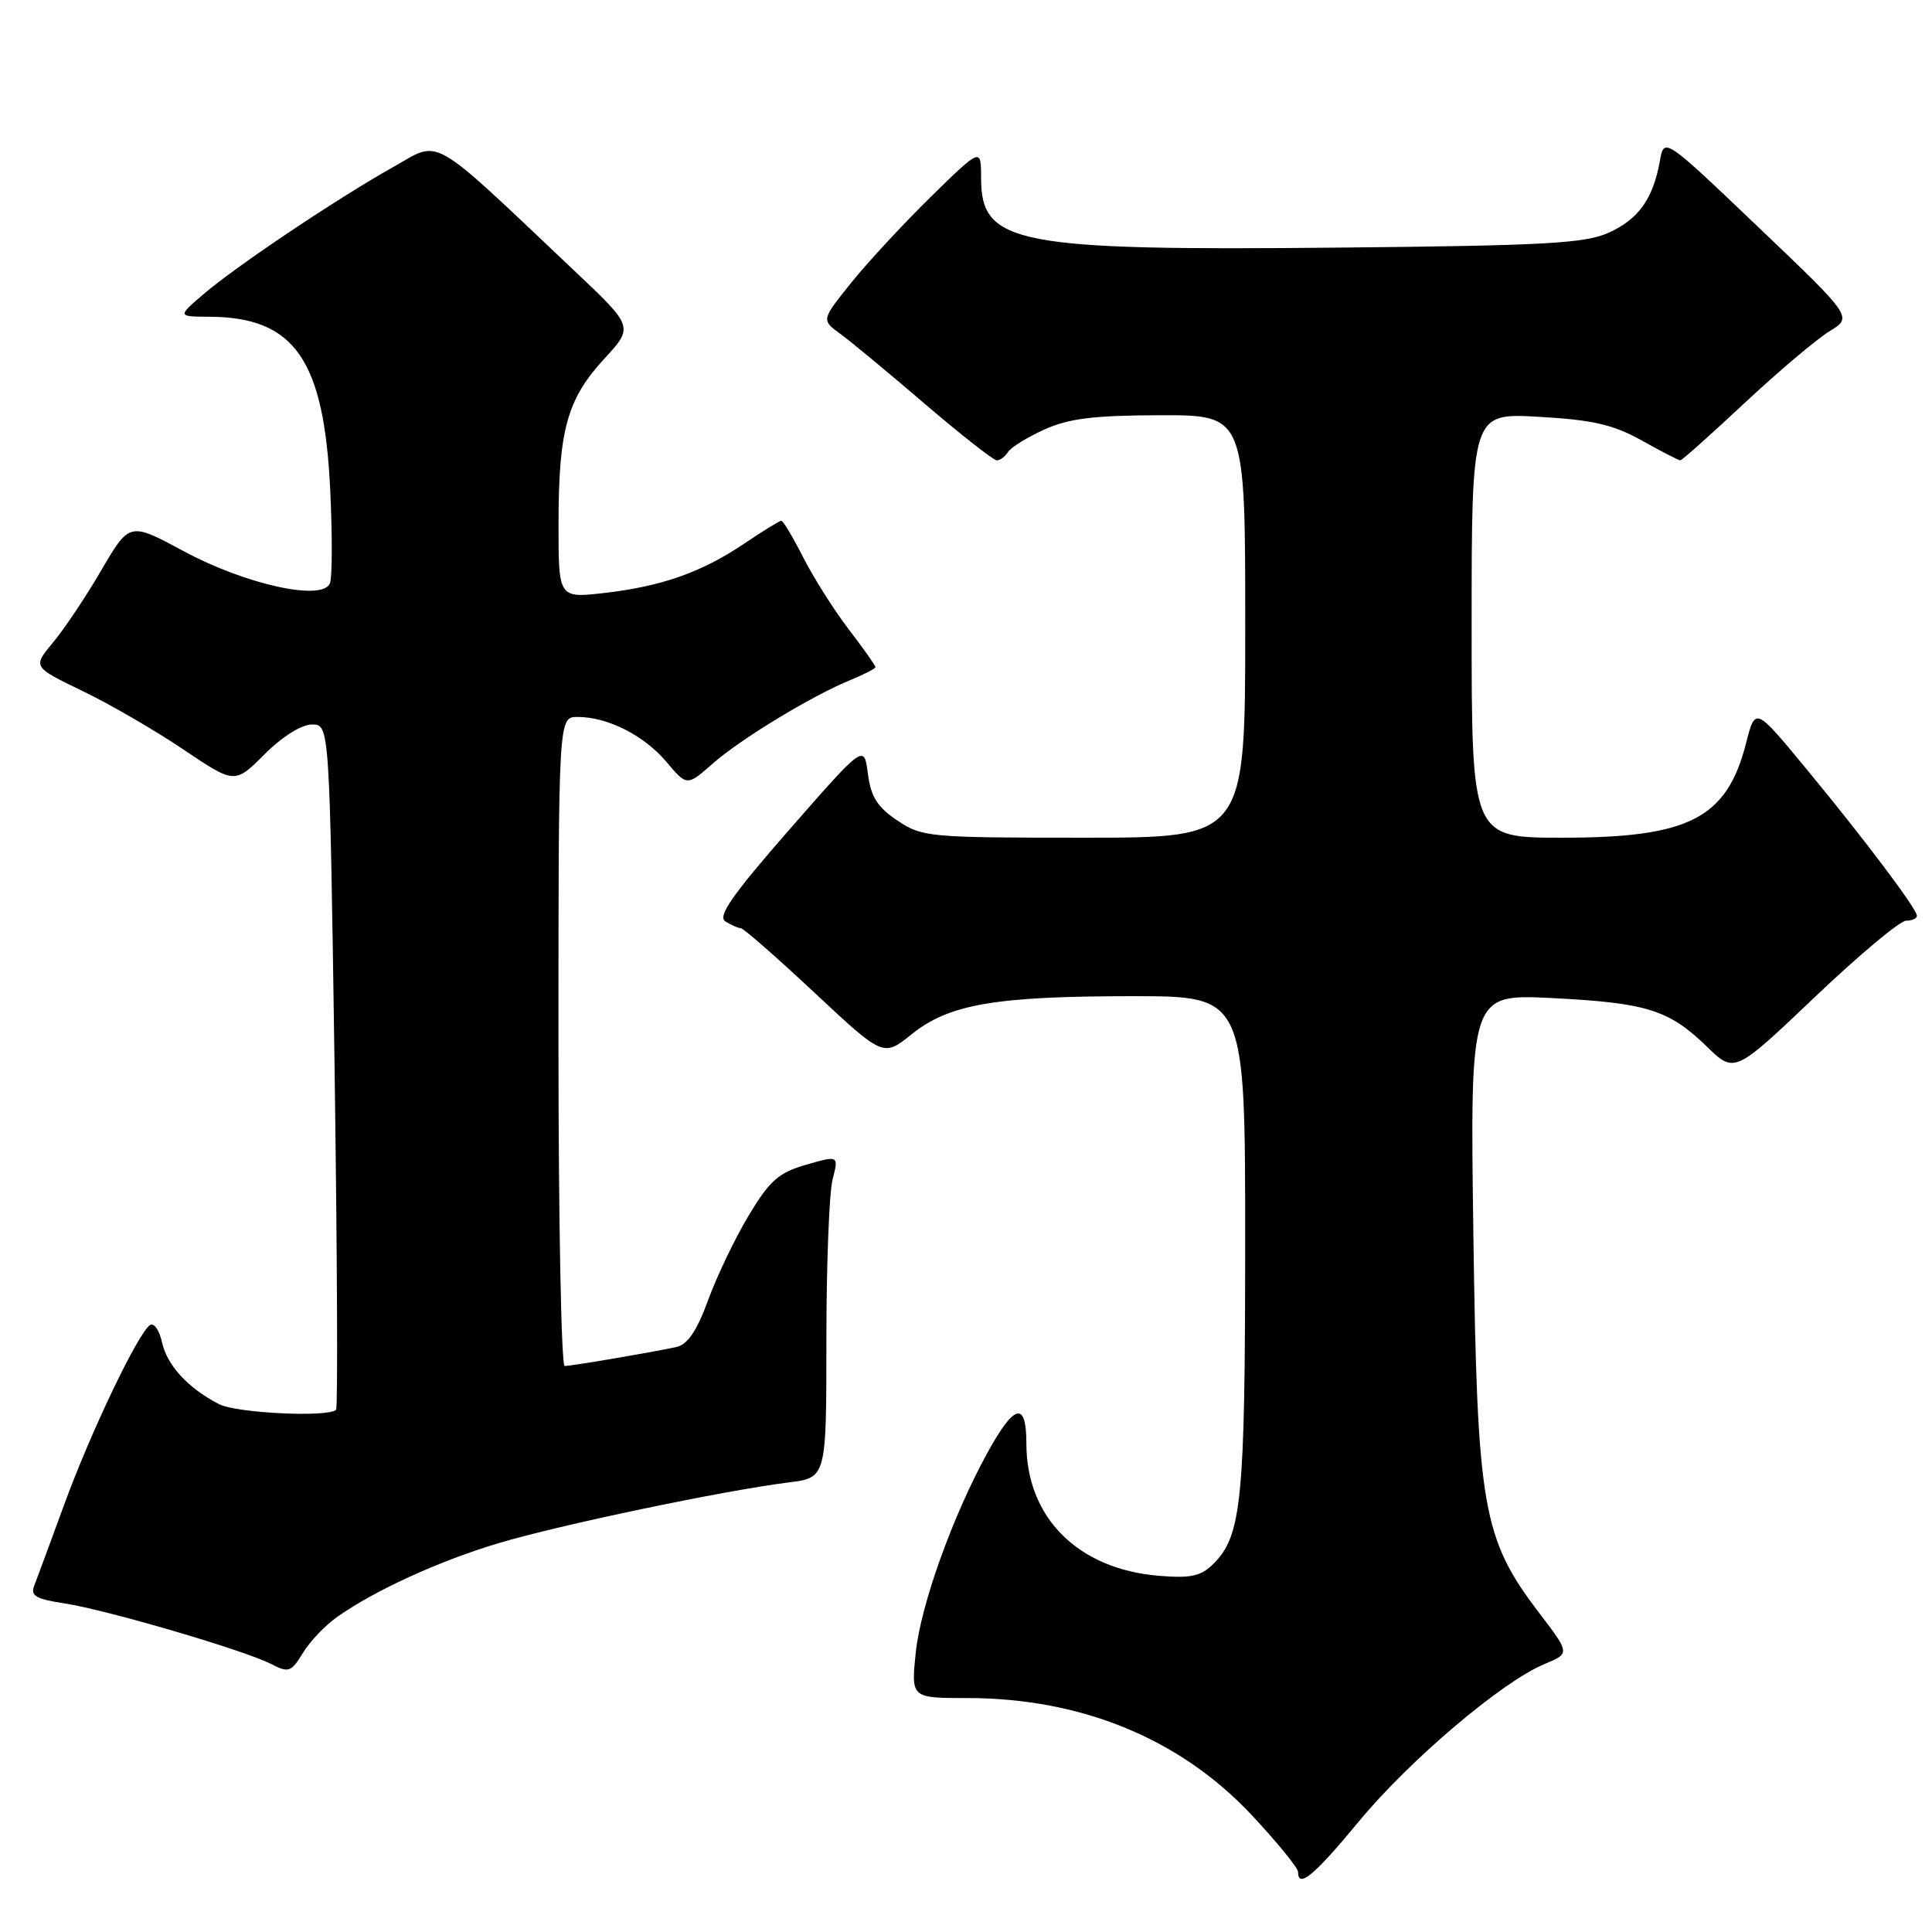 <?xml version="1.0" encoding="UTF-8" standalone="no"?>
<!DOCTYPE svg PUBLIC "-//W3C//DTD SVG 1.1//EN" "http://www.w3.org/Graphics/SVG/1.1/DTD/svg11.dtd" >
<svg xmlns="http://www.w3.org/2000/svg" xmlns:xlink="http://www.w3.org/1999/xlink" version="1.1" viewBox="0 0 256 256">
 <g >
 <path fill="currentColor"
d=" M 180.04 241.37 C 186.76 233.24 198.99 222.86 204.62 220.51 C 208.04 219.09 208.04 219.09 204.00 213.79 C 196.42 203.85 195.74 199.94 195.23 163.60 C 194.79 131.71 194.79 131.71 205.64 132.25 C 218.21 132.88 221.14 133.80 226.17 138.68 C 229.83 142.24 229.83 142.24 240.47 132.12 C 246.32 126.55 251.76 122.00 252.56 122.00 C 253.35 122.00 254.00 121.70 254.00 121.34 C 254.00 120.42 246.90 111.01 239.12 101.60 C 232.58 93.70 232.58 93.70 231.37 98.45 C 228.82 108.44 223.85 111.00 207.03 111.00 C 195.00 111.00 195.00 111.00 195.00 82.86 C 195.00 54.72 195.00 54.72 203.92 55.23 C 211.08 55.64 213.77 56.26 217.55 58.37 C 220.13 59.82 222.43 61.00 222.65 61.00 C 222.87 61.00 226.71 57.57 231.19 53.38 C 235.67 49.20 240.72 44.93 242.41 43.90 C 245.49 42.02 245.49 42.02 232.99 30.10 C 220.50 18.18 220.50 18.18 219.94 21.34 C 219.04 26.35 217.12 29.04 213.17 30.83 C 210.04 32.25 204.75 32.55 177.31 32.81 C 134.58 33.23 130.00 32.34 130.00 23.62 C 130.00 19.56 130.00 19.56 123.39 26.03 C 119.76 29.59 114.99 34.73 112.80 37.45 C 108.83 42.40 108.83 42.40 111.32 44.22 C 112.70 45.22 117.75 49.40 122.55 53.52 C 127.36 57.63 131.65 61.00 132.08 61.00 C 132.52 61.00 133.19 60.50 133.56 59.90 C 133.94 59.29 136.10 57.95 138.37 56.92 C 141.61 55.45 144.92 55.04 153.75 55.02 C 165.00 55.00 165.00 55.00 165.00 83.00 C 165.00 111.00 165.00 111.00 143.65 111.00 C 123.07 111.00 122.17 110.92 118.90 108.72 C 116.25 106.94 115.39 105.57 115.00 102.52 C 114.50 98.61 114.50 98.61 104.61 109.91 C 97.03 118.58 95.05 121.42 96.11 122.09 C 96.88 122.57 97.79 122.98 98.15 122.98 C 98.51 122.99 102.90 126.84 107.92 131.53 C 117.04 140.06 117.04 140.06 120.79 137.05 C 125.76 133.05 131.89 132.00 150.14 132.00 C 165.00 132.00 165.00 132.00 164.99 164.75 C 164.99 198.72 164.52 203.48 160.82 207.18 C 159.14 208.86 157.84 209.15 153.55 208.80 C 142.82 207.91 136.00 201.09 136.00 191.26 C 136.00 185.58 134.40 185.99 130.80 192.57 C 126.20 200.96 122.00 212.69 121.34 218.98 C 120.72 225.00 120.72 225.00 128.15 225.00 C 143.30 225.00 156.40 230.39 165.90 240.55 C 169.25 244.14 172.00 247.51 172.00 248.04 C 172.00 250.29 174.11 248.55 180.04 241.37 Z  M 44.65 214.27 C 49.68 210.72 58.14 206.85 66.09 204.47 C 74.18 202.05 95.88 197.51 104.50 196.43 C 109.50 195.81 109.50 195.81 109.50 177.65 C 109.50 167.67 109.87 158.06 110.32 156.29 C 111.14 153.09 111.14 153.09 106.82 154.33 C 103.17 155.38 101.99 156.43 99.22 161.04 C 97.41 164.04 94.99 169.09 93.83 172.27 C 92.33 176.37 91.11 178.16 89.61 178.49 C 86.33 179.20 75.73 181.00 74.82 181.00 C 74.37 181.00 74.00 161.65 74.00 138.00 C 74.00 95.00 74.00 95.00 76.53 95.00 C 80.52 95.00 85.35 97.44 88.31 100.96 C 91.03 104.18 91.03 104.18 94.45 101.17 C 98.20 97.88 107.62 92.17 112.75 90.08 C 114.54 89.35 116.00 88.59 116.00 88.39 C 116.00 88.18 114.40 85.92 112.43 83.35 C 110.47 80.78 107.77 76.50 106.42 73.84 C 105.07 71.18 103.77 69.00 103.53 69.00 C 103.30 69.00 101.09 70.36 98.63 72.02 C 92.97 75.84 87.64 77.71 80.02 78.58 C 74.00 79.26 74.00 79.26 74.01 69.38 C 74.01 56.98 75.15 52.88 80.06 47.55 C 83.97 43.31 83.97 43.31 76.14 35.91 C 56.66 17.48 58.49 18.54 52.14 22.11 C 44.63 26.33 31.35 35.23 27.00 38.95 C 23.50 41.95 23.50 41.95 27.78 41.97 C 39.05 42.04 42.94 47.65 43.76 64.99 C 44.04 70.96 44.03 76.49 43.72 77.28 C 42.79 79.71 32.56 77.47 24.33 73.03 C 17.16 69.17 17.16 69.17 13.43 75.55 C 11.38 79.07 8.49 83.39 7.01 85.15 C 4.33 88.37 4.33 88.37 10.91 91.55 C 14.54 93.29 20.56 96.79 24.30 99.31 C 31.11 103.89 31.11 103.89 35.05 99.95 C 37.40 97.60 39.95 96.00 41.34 96.00 C 43.67 96.00 43.67 96.00 44.33 141.18 C 44.68 166.03 44.78 186.56 44.53 186.80 C 43.50 187.84 31.30 187.25 29.00 186.05 C 24.89 183.91 22.14 180.92 21.47 177.87 C 21.12 176.28 20.41 175.24 19.89 175.57 C 18.34 176.53 11.98 189.82 8.47 199.47 C 6.65 204.43 4.88 209.23 4.53 210.13 C 4.01 211.44 4.77 211.89 8.50 212.45 C 14.02 213.28 32.48 218.69 35.97 220.51 C 38.24 221.68 38.59 221.56 40.13 219.03 C 41.05 217.52 43.08 215.37 44.65 214.27 Z "/>
</g>
</svg>